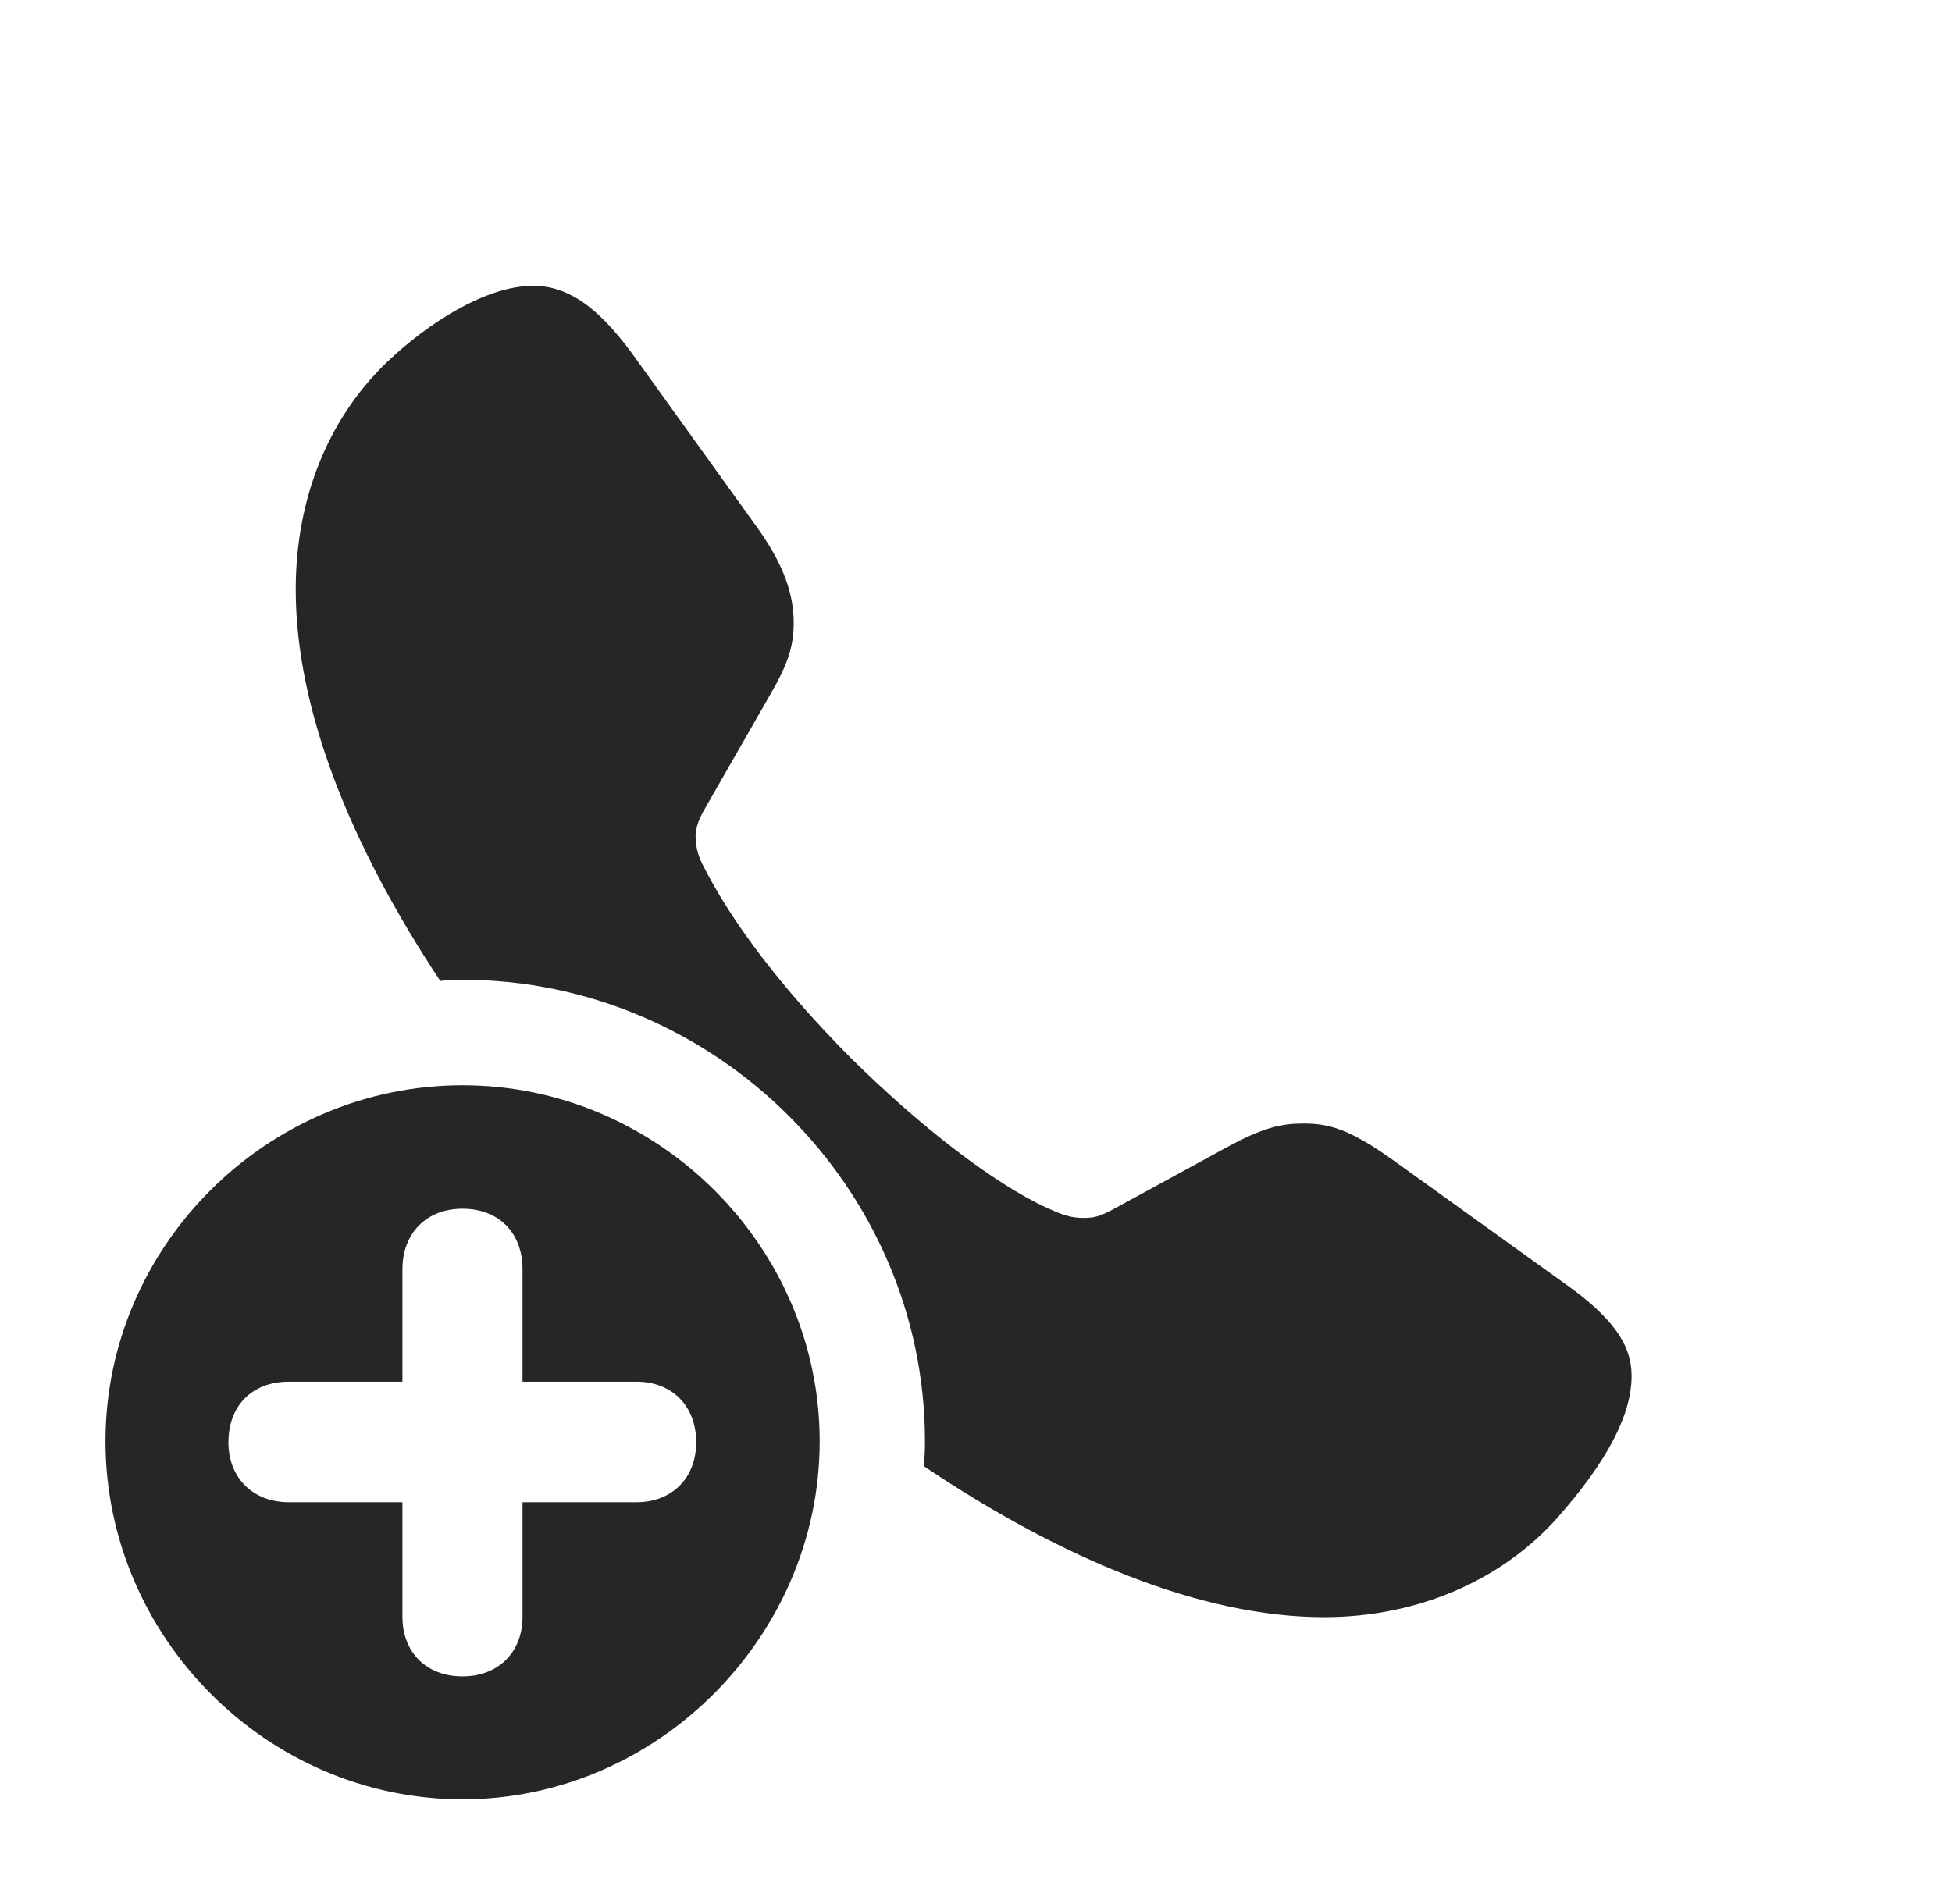 <?xml version="1.0" encoding="UTF-8"?>
<!--Generator: Apple Native CoreSVG 326-->
<!DOCTYPE svg PUBLIC "-//W3C//DTD SVG 1.1//EN" "http://www.w3.org/Graphics/SVG/1.1/DTD/svg11.dtd">
<svg version="1.1" xmlns="http://www.w3.org/2000/svg" xmlns:xlink="http://www.w3.org/1999/xlink"
       viewBox="0 0 28.627 27.93">
       <g>
              <rect height="27.93" opacity="0" width="28.627" x="0" y="0" />
              <path d="M9.347 5.292L11.107 7.741C11.506 8.296 11.64 8.736 11.64 9.132C11.64 9.493 11.55 9.75 11.288 10.202L10.34 11.857C10.255 12.001 10.201 12.138 10.201 12.273C10.201 12.451 10.26 12.6 10.316 12.705C10.74 13.542 11.477 14.511 12.465 15.506C13.46 16.494 14.564 17.359 15.366 17.723C15.574 17.816 15.693 17.865 15.894 17.865C16.038 17.865 16.131 17.845 16.339 17.731L17.969 16.841C18.521 16.538 18.79 16.48 19.115 16.48C19.489 16.48 19.783 16.558 20.416 17.007L22.97 18.843C23.652 19.33 23.928 19.726 23.928 20.18C23.928 20.745 23.58 21.43 22.822 22.283C22.027 23.166 20.813 23.721 19.417 23.721C17.621 23.721 15.568 22.865 13.546 21.505C13.562 21.386 13.565 21.264 13.565 21.141C13.565 17.43 10.492 14.372 6.784 14.372C6.674 14.372 6.564 14.375 6.457 14.389C5.15 12.417 4.337 10.42 4.337 8.648C4.337 7.336 4.797 6.16 5.667 5.319C6.278 4.735 7.129 4.192 7.821 4.192C8.385 4.192 8.849 4.585 9.347 5.292Z"
                     fill="currentColor" fill-opacity="0.85" />
              <path d="M12.021 21.141C12.021 24.003 9.641 26.393 6.784 26.393C3.91 26.393 1.547 24.007 1.547 21.141C1.547 18.282 3.91 15.919 6.784 15.919C9.648 15.919 12.021 18.282 12.021 21.141ZM5.902 18.616L5.902 20.267L4.237 20.267C3.696 20.267 3.35 20.621 3.35 21.156C3.35 21.681 3.711 22.035 4.237 22.035L5.902 22.035L5.902 23.718C5.902 24.234 6.249 24.59 6.784 24.59C7.309 24.59 7.663 24.234 7.663 23.718L7.663 22.035L9.336 22.035C9.854 22.035 10.21 21.681 10.21 21.156C10.21 20.621 9.854 20.267 9.336 20.267L7.663 20.267L7.663 18.616C7.663 18.078 7.309 17.73 6.784 17.73C6.249 17.73 5.902 18.093 5.902 18.616Z"
                     fill="currentColor" fill-opacity="0.85" />
       </g>
</svg>